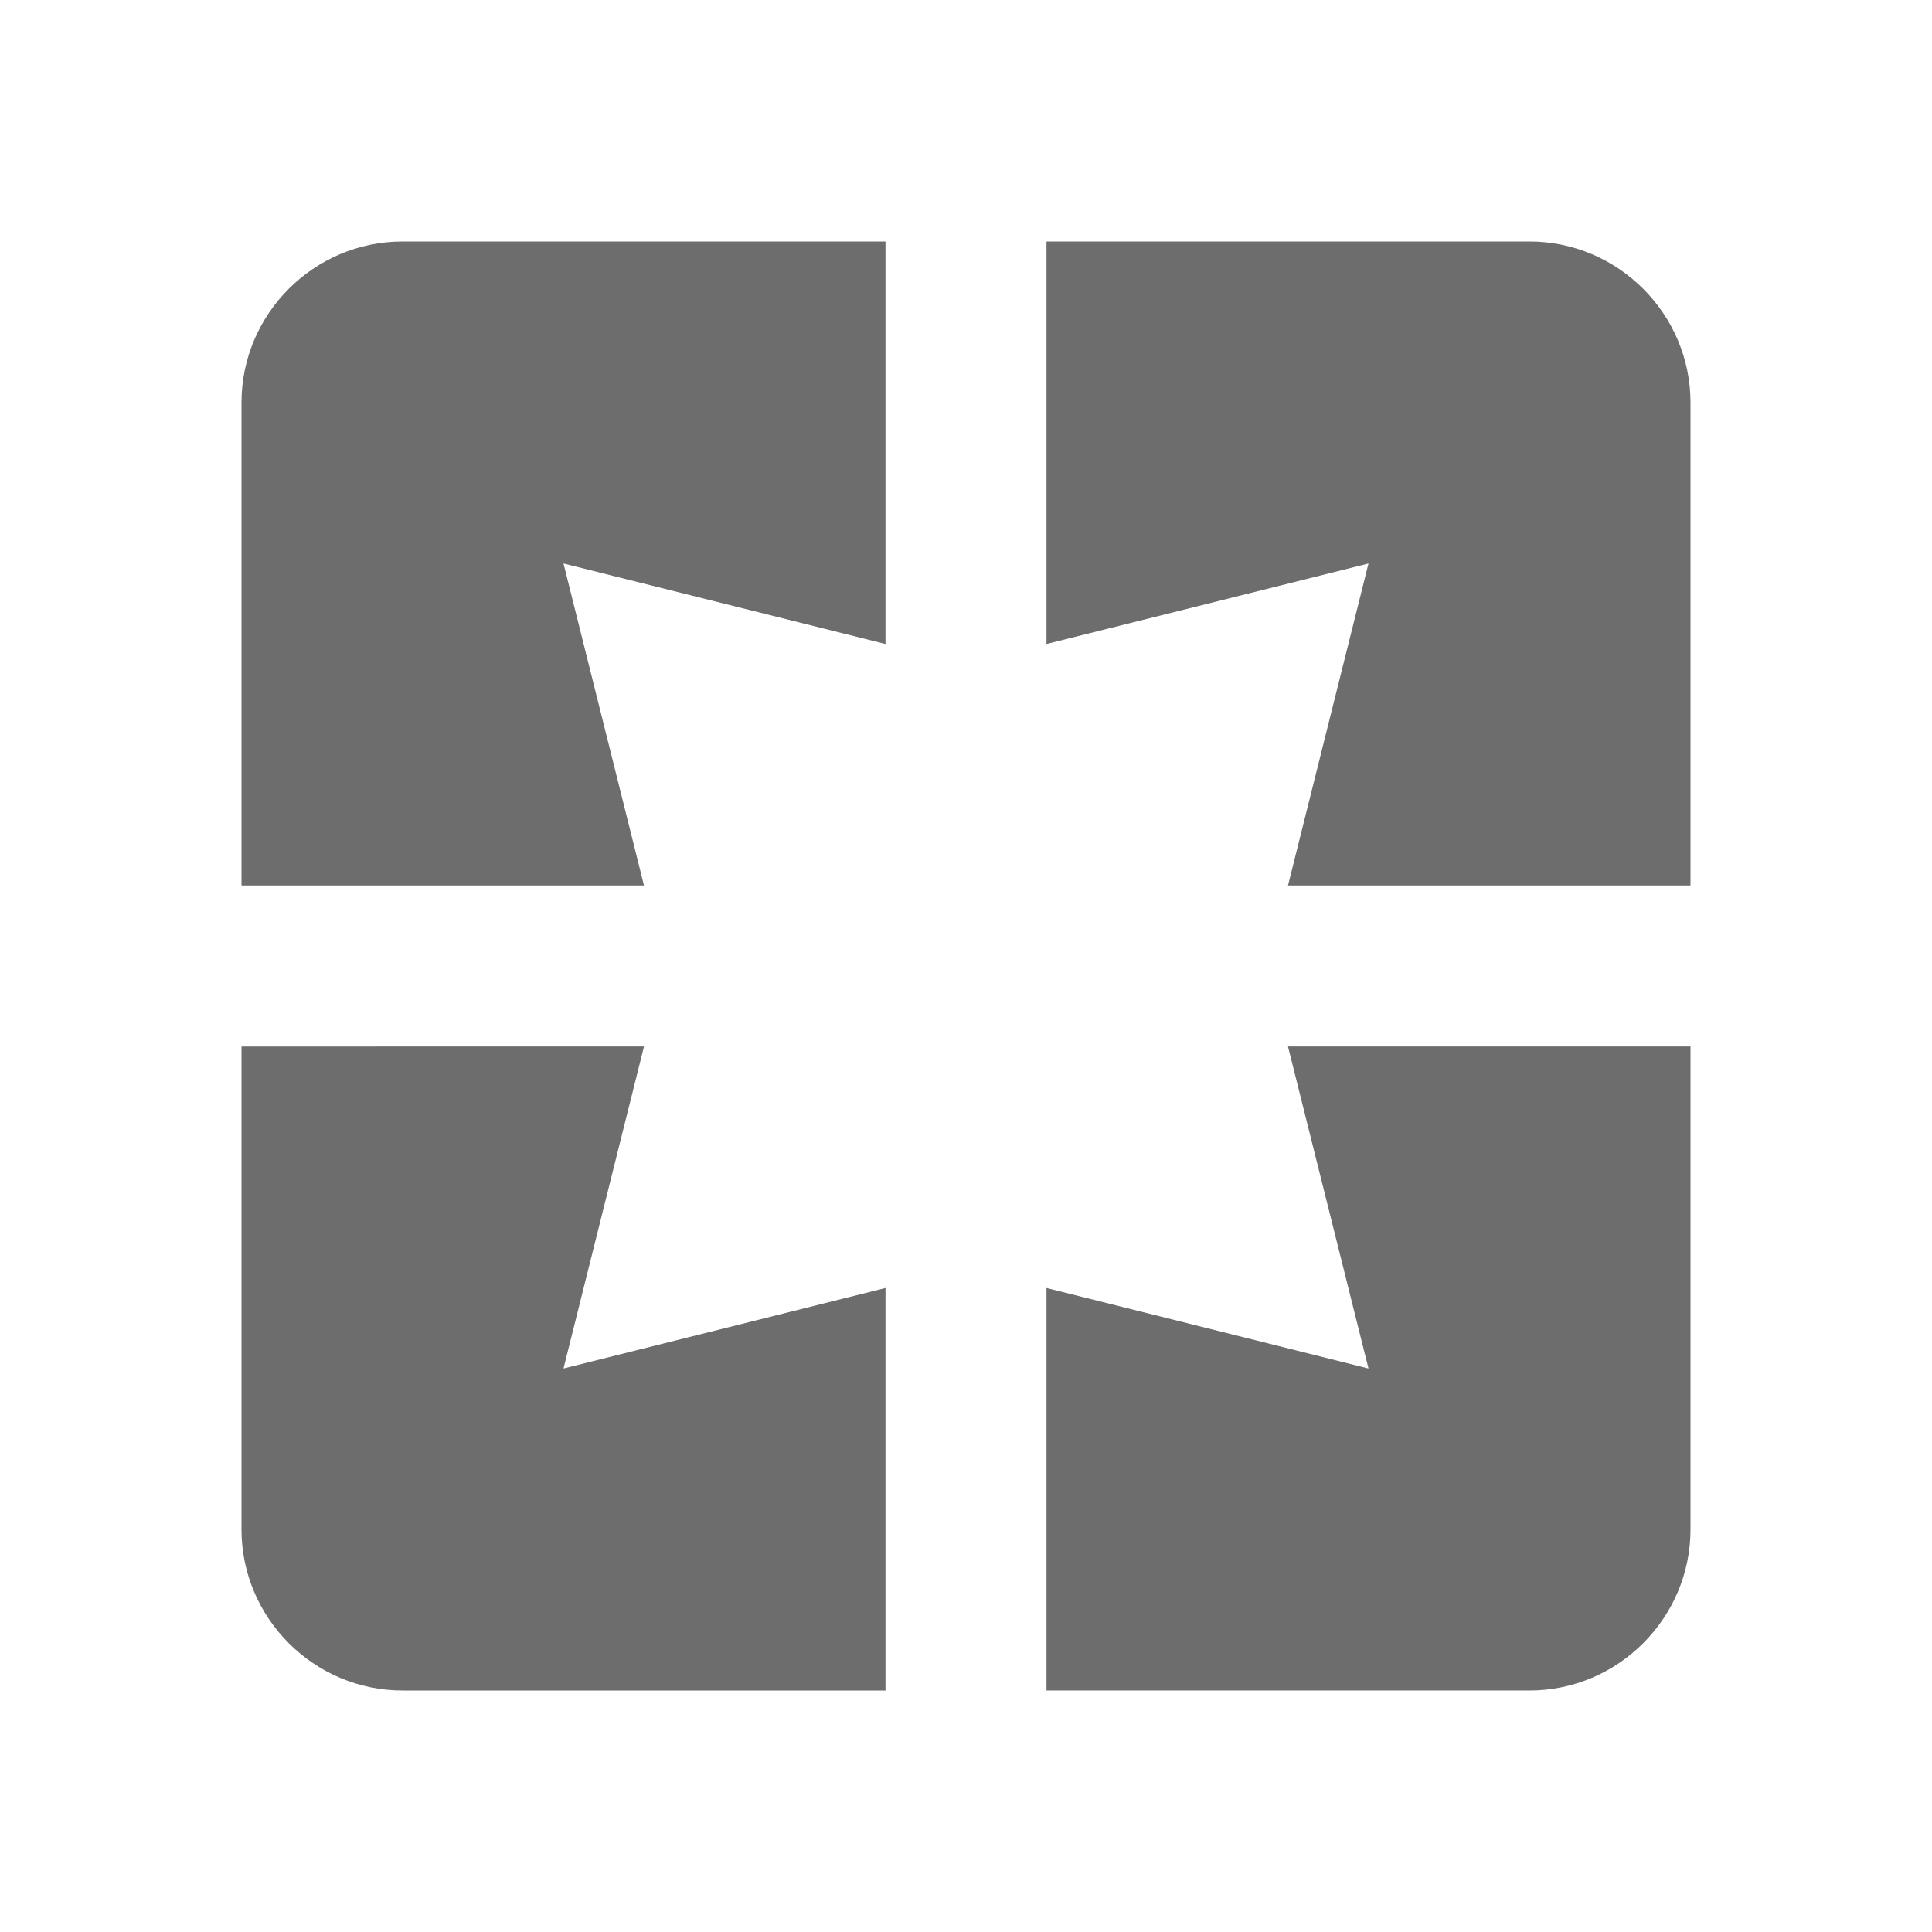 <svg xmlns="http://www.w3.org/2000/svg" width="24" height="24" viewBox="0 0 24 24"><title>ic_pages_24px</title>
    <g class="nc-icon-wrapper" fill="#6d6d6d">
        <path d="M3 5v6h5L7 7l4 1V3H5c-1.1 0-2 .9-2 2zm5 8H3v6c0 1.1.9 2 2 2h6v-5l-4 1 1-4zm9 4l-4-1v5h6c1.1 0 2-.9 2-2v-6h-5l1 4zm2-14h-6v5l4-1-1 4h5V5c0-1.1-.9-2-2-2z"/>
    </g>
</svg>